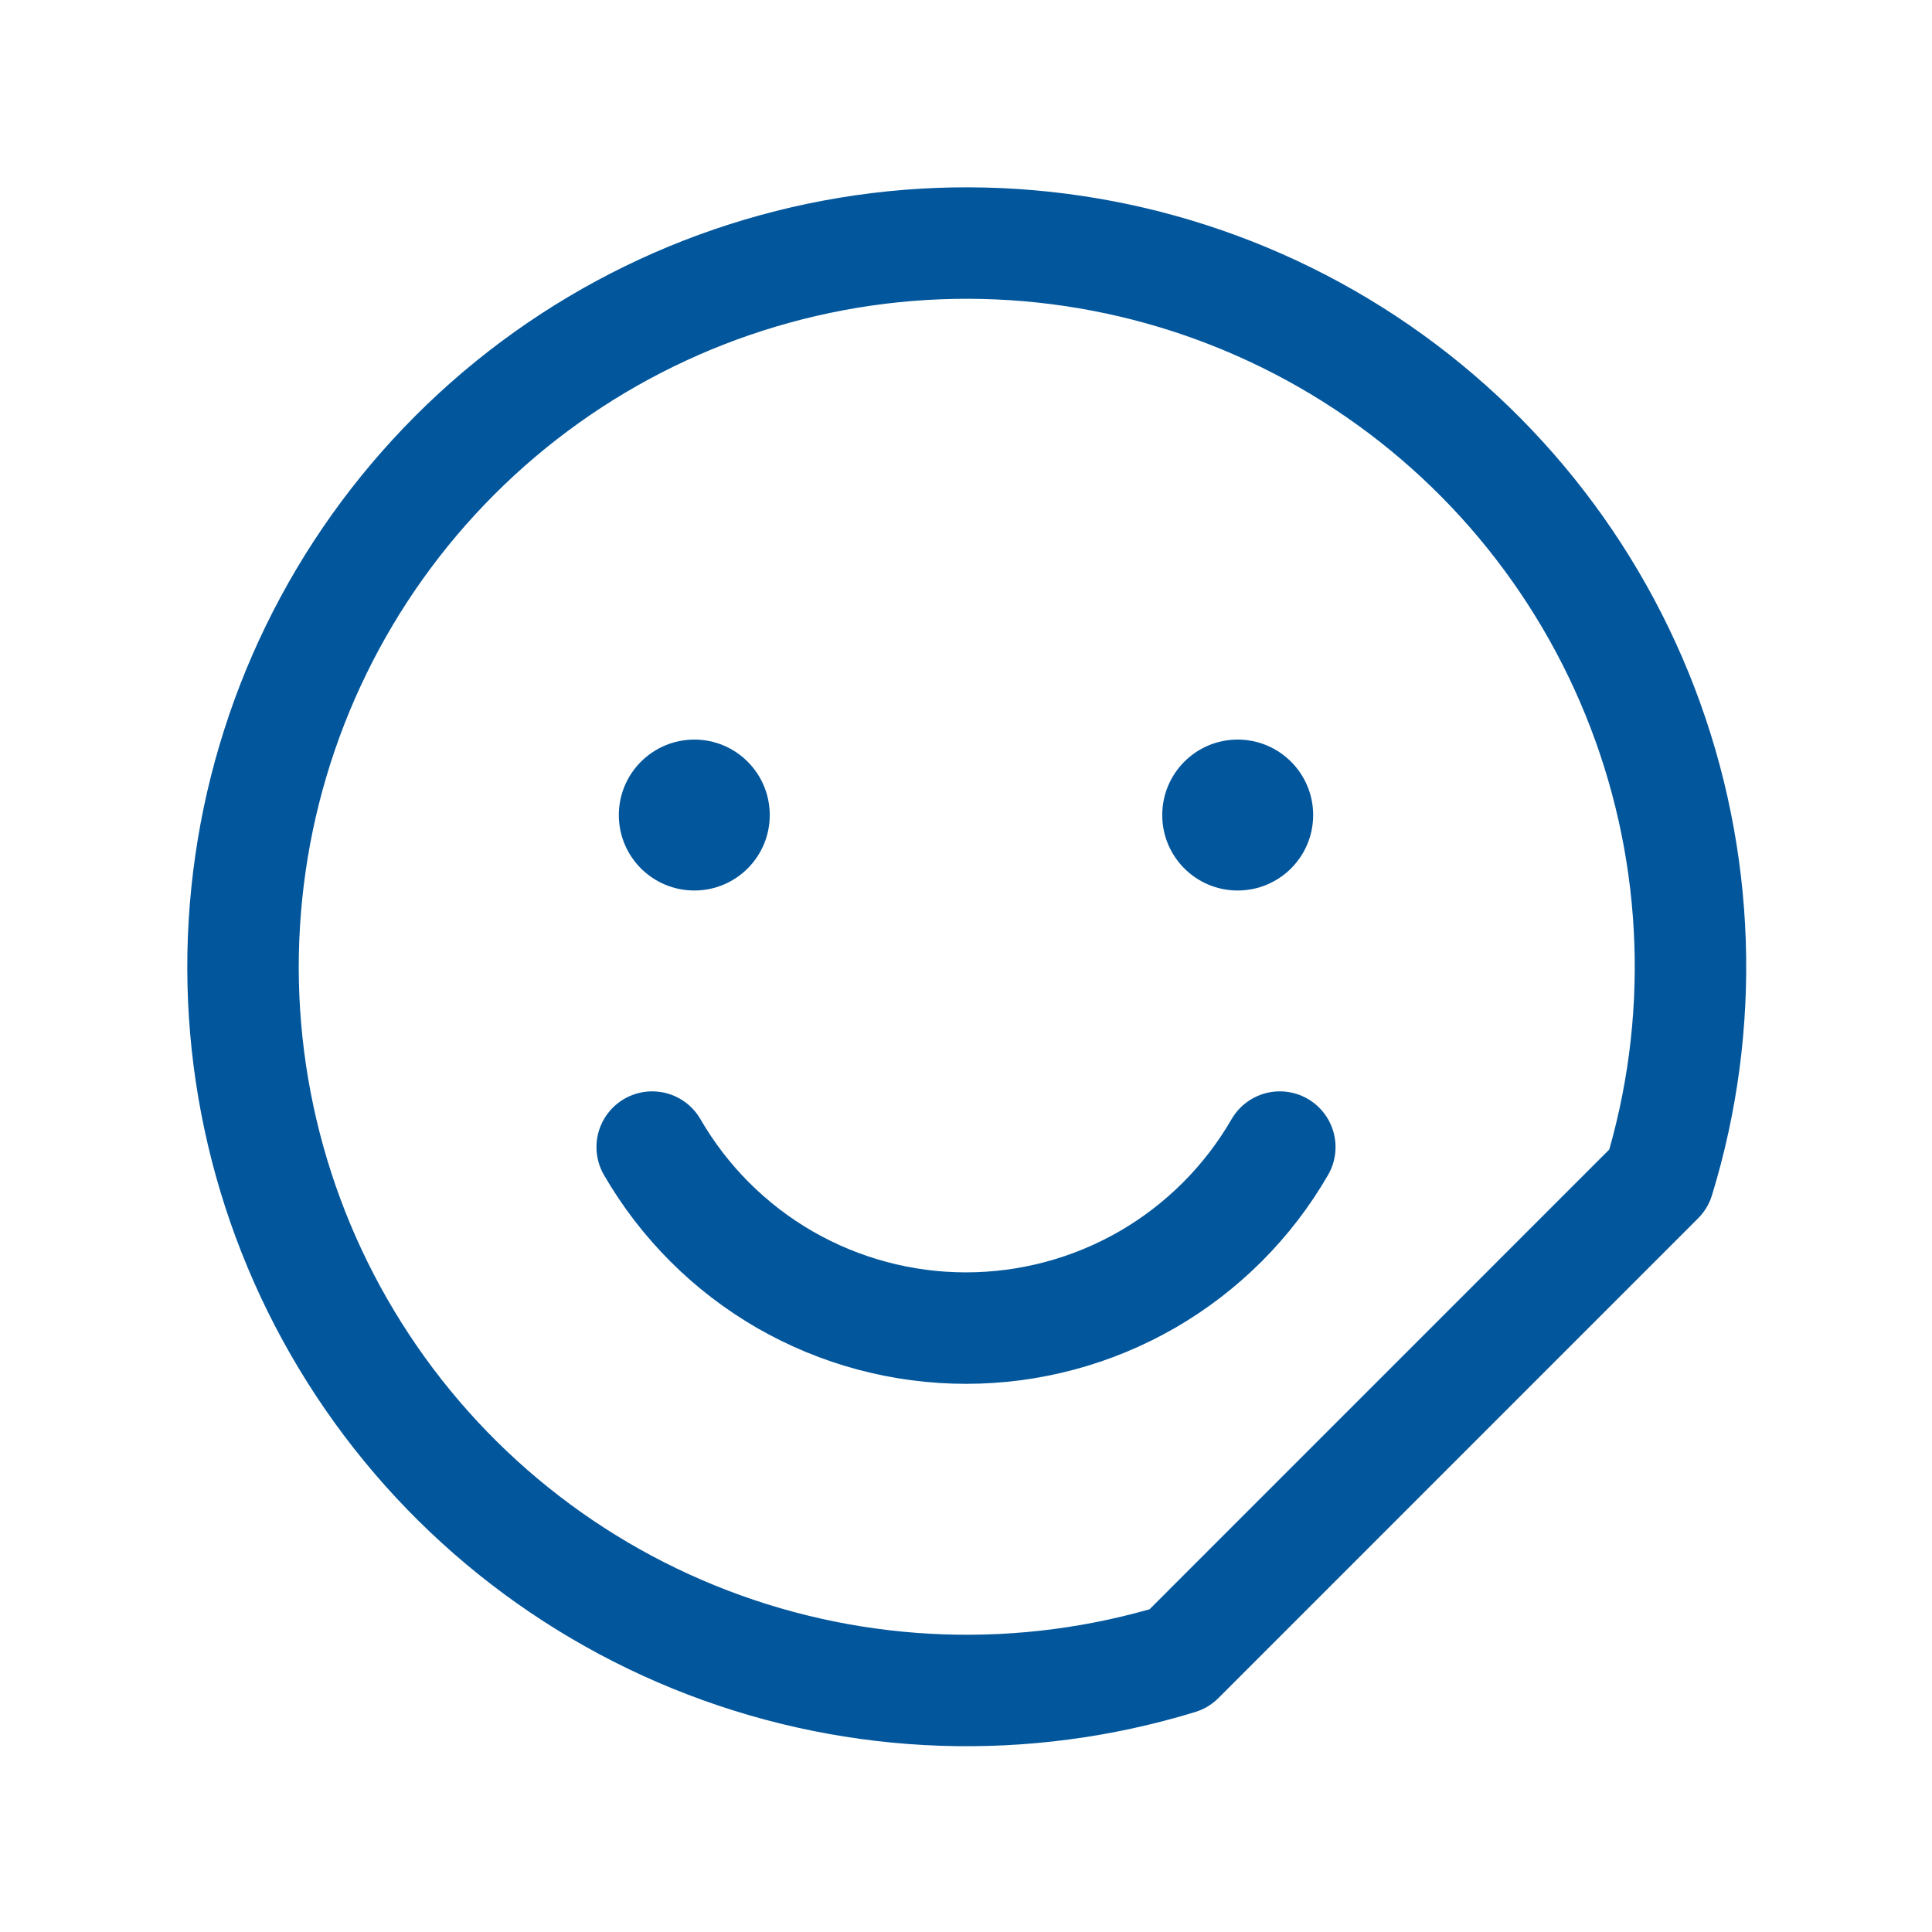 <svg width="26" height="26" viewBox="0 0 26 26" fill="none" xmlns="http://www.w3.org/2000/svg">
<path d="M17.223 15.437C16.795 16.178 16.179 16.793 15.438 17.221C14.697 17.648 13.856 17.873 13 17.873C12.144 17.873 11.304 17.648 10.562 17.221C9.821 16.793 9.206 16.178 8.777 15.437" stroke="#02569C" stroke-width="1.5" stroke-linecap="round" stroke-linejoin="round"/>
<path d="M15.866 22.322C13.787 22.959 11.556 22.883 9.526 22.105C7.496 21.328 5.784 19.893 4.664 18.03C3.543 16.168 3.078 13.983 3.343 11.826C3.607 9.668 4.586 7.661 6.123 6.124C7.66 4.586 9.667 3.608 11.825 3.343C13.983 3.079 16.167 3.544 18.03 4.664C19.893 5.784 21.327 7.496 22.105 9.525C22.883 11.555 22.959 13.787 22.322 15.865L15.866 22.322Z" stroke="#02569C" stroke-width="1.5" stroke-linecap="round" stroke-linejoin="round"/>
<path d="M9.344 11.984C9.905 11.984 10.359 11.53 10.359 10.969C10.359 10.408 9.905 9.953 9.344 9.953C8.783 9.953 8.328 10.408 8.328 10.969C8.328 11.53 8.783 11.984 9.344 11.984Z" fill="#02569C"/>
<path d="M16.656 11.984C17.217 11.984 17.672 11.53 17.672 10.969C17.672 10.408 17.217 9.953 16.656 9.953C16.095 9.953 15.641 10.408 15.641 10.969C15.641 11.53 16.095 11.984 16.656 11.984Z" fill="#02569C"/>
</svg>
